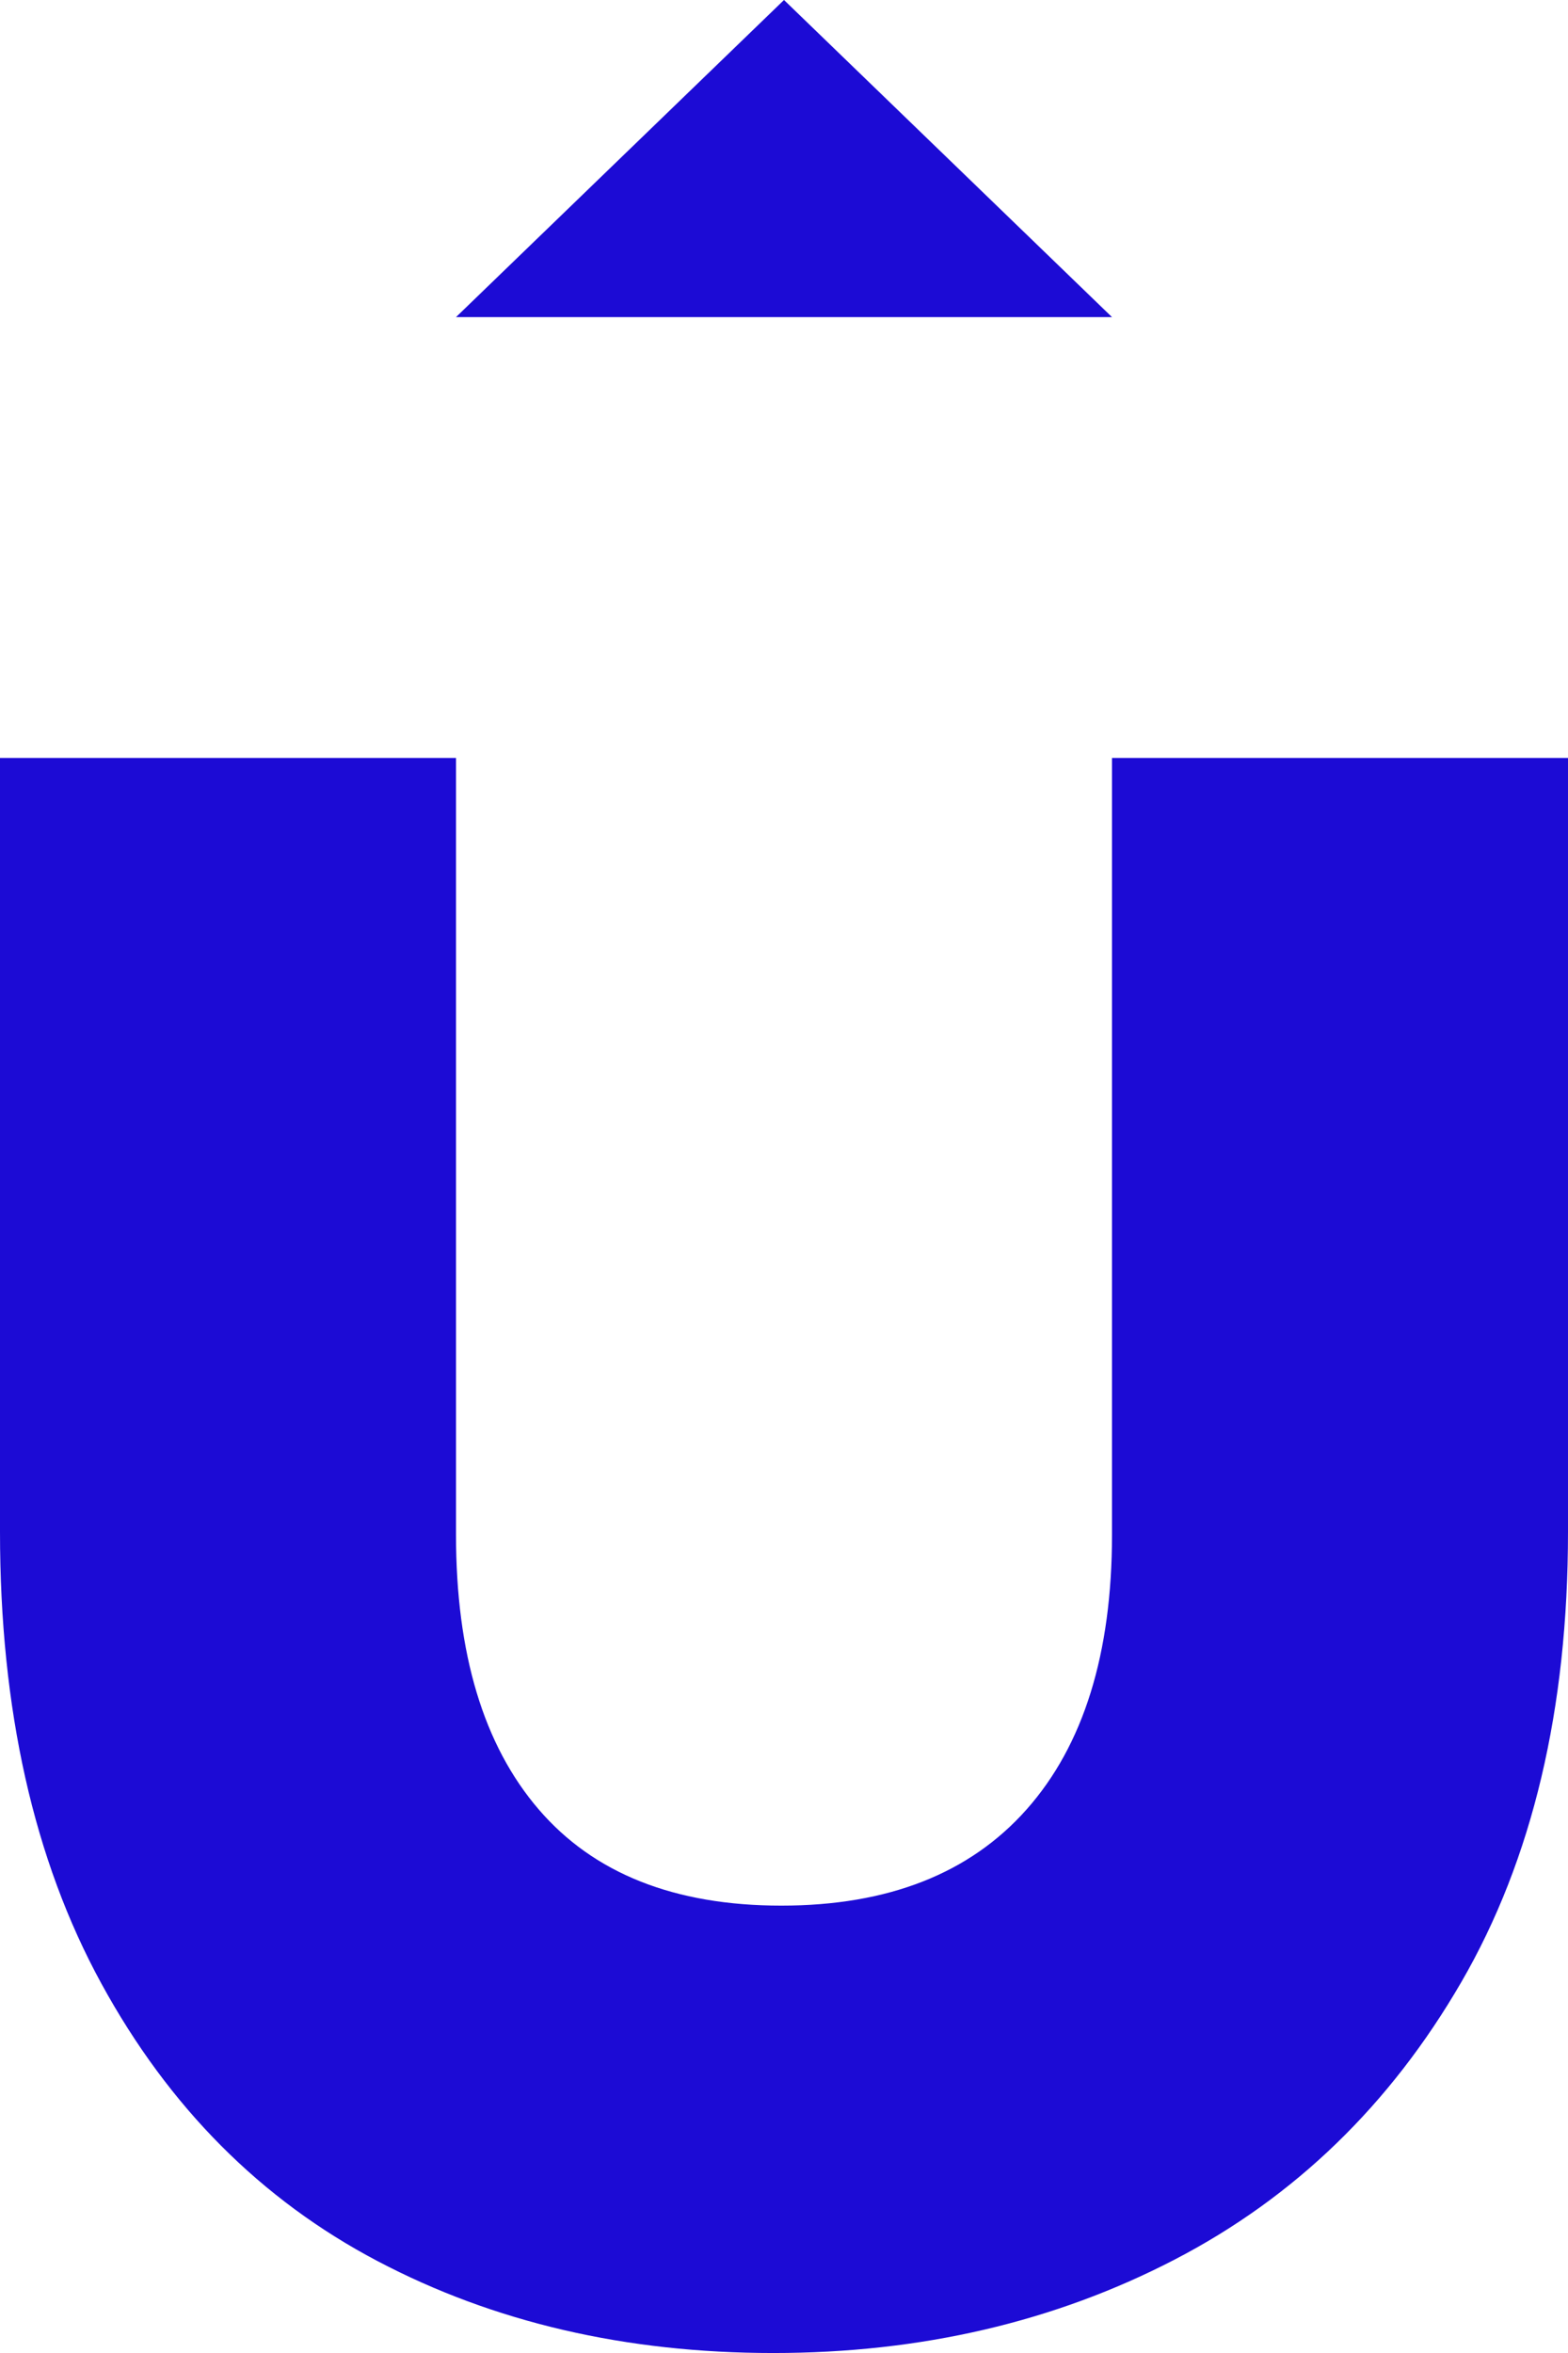 <svg id="favicon" xmlns="http://www.w3.org/2000/svg" viewBox="0 0 184.754 277.132">
<style>
        #favicon .hero__logo__icon{
            fill: #1c0bd5;
        }
        @media (prefers-color-scheme:dark) {
            #favicon .hero__logo__icon{
                fill: #F4F4F9;
            }
        }
    </style>
    <path class="hero__logo__icon" d="m131.024,180.752c0,14.007-3.353,24.794-10.054,32.349-6.706,7.561-16.338,11.339-28.907,11.339-12.568,0-22.103-3.778-28.594-11.339-6.495-7.556-9.739-18.342-9.739-32.349v-91.477s-53.73,0-53.73,0v91.144c-0,20.9,3.977,38.632,11.94,53.192,7.957,14.564,18.798,25.459,32.52,32.683,13.717,7.227,29.27,10.839,46.66,10.839,17.385,0,33.149-3.669,47.289-11.006,14.139-7.336,25.396-18.227,33.777-32.683,8.375-14.449,12.568-32.125,12.568-53.025v-91.144s-53.73,0-53.73,0v91.477Z" />
    <polygon class="hero__logo__icon" points="53.73 37.349 131.024 37.349 92.377 0 53.73 37.349" />
</svg>